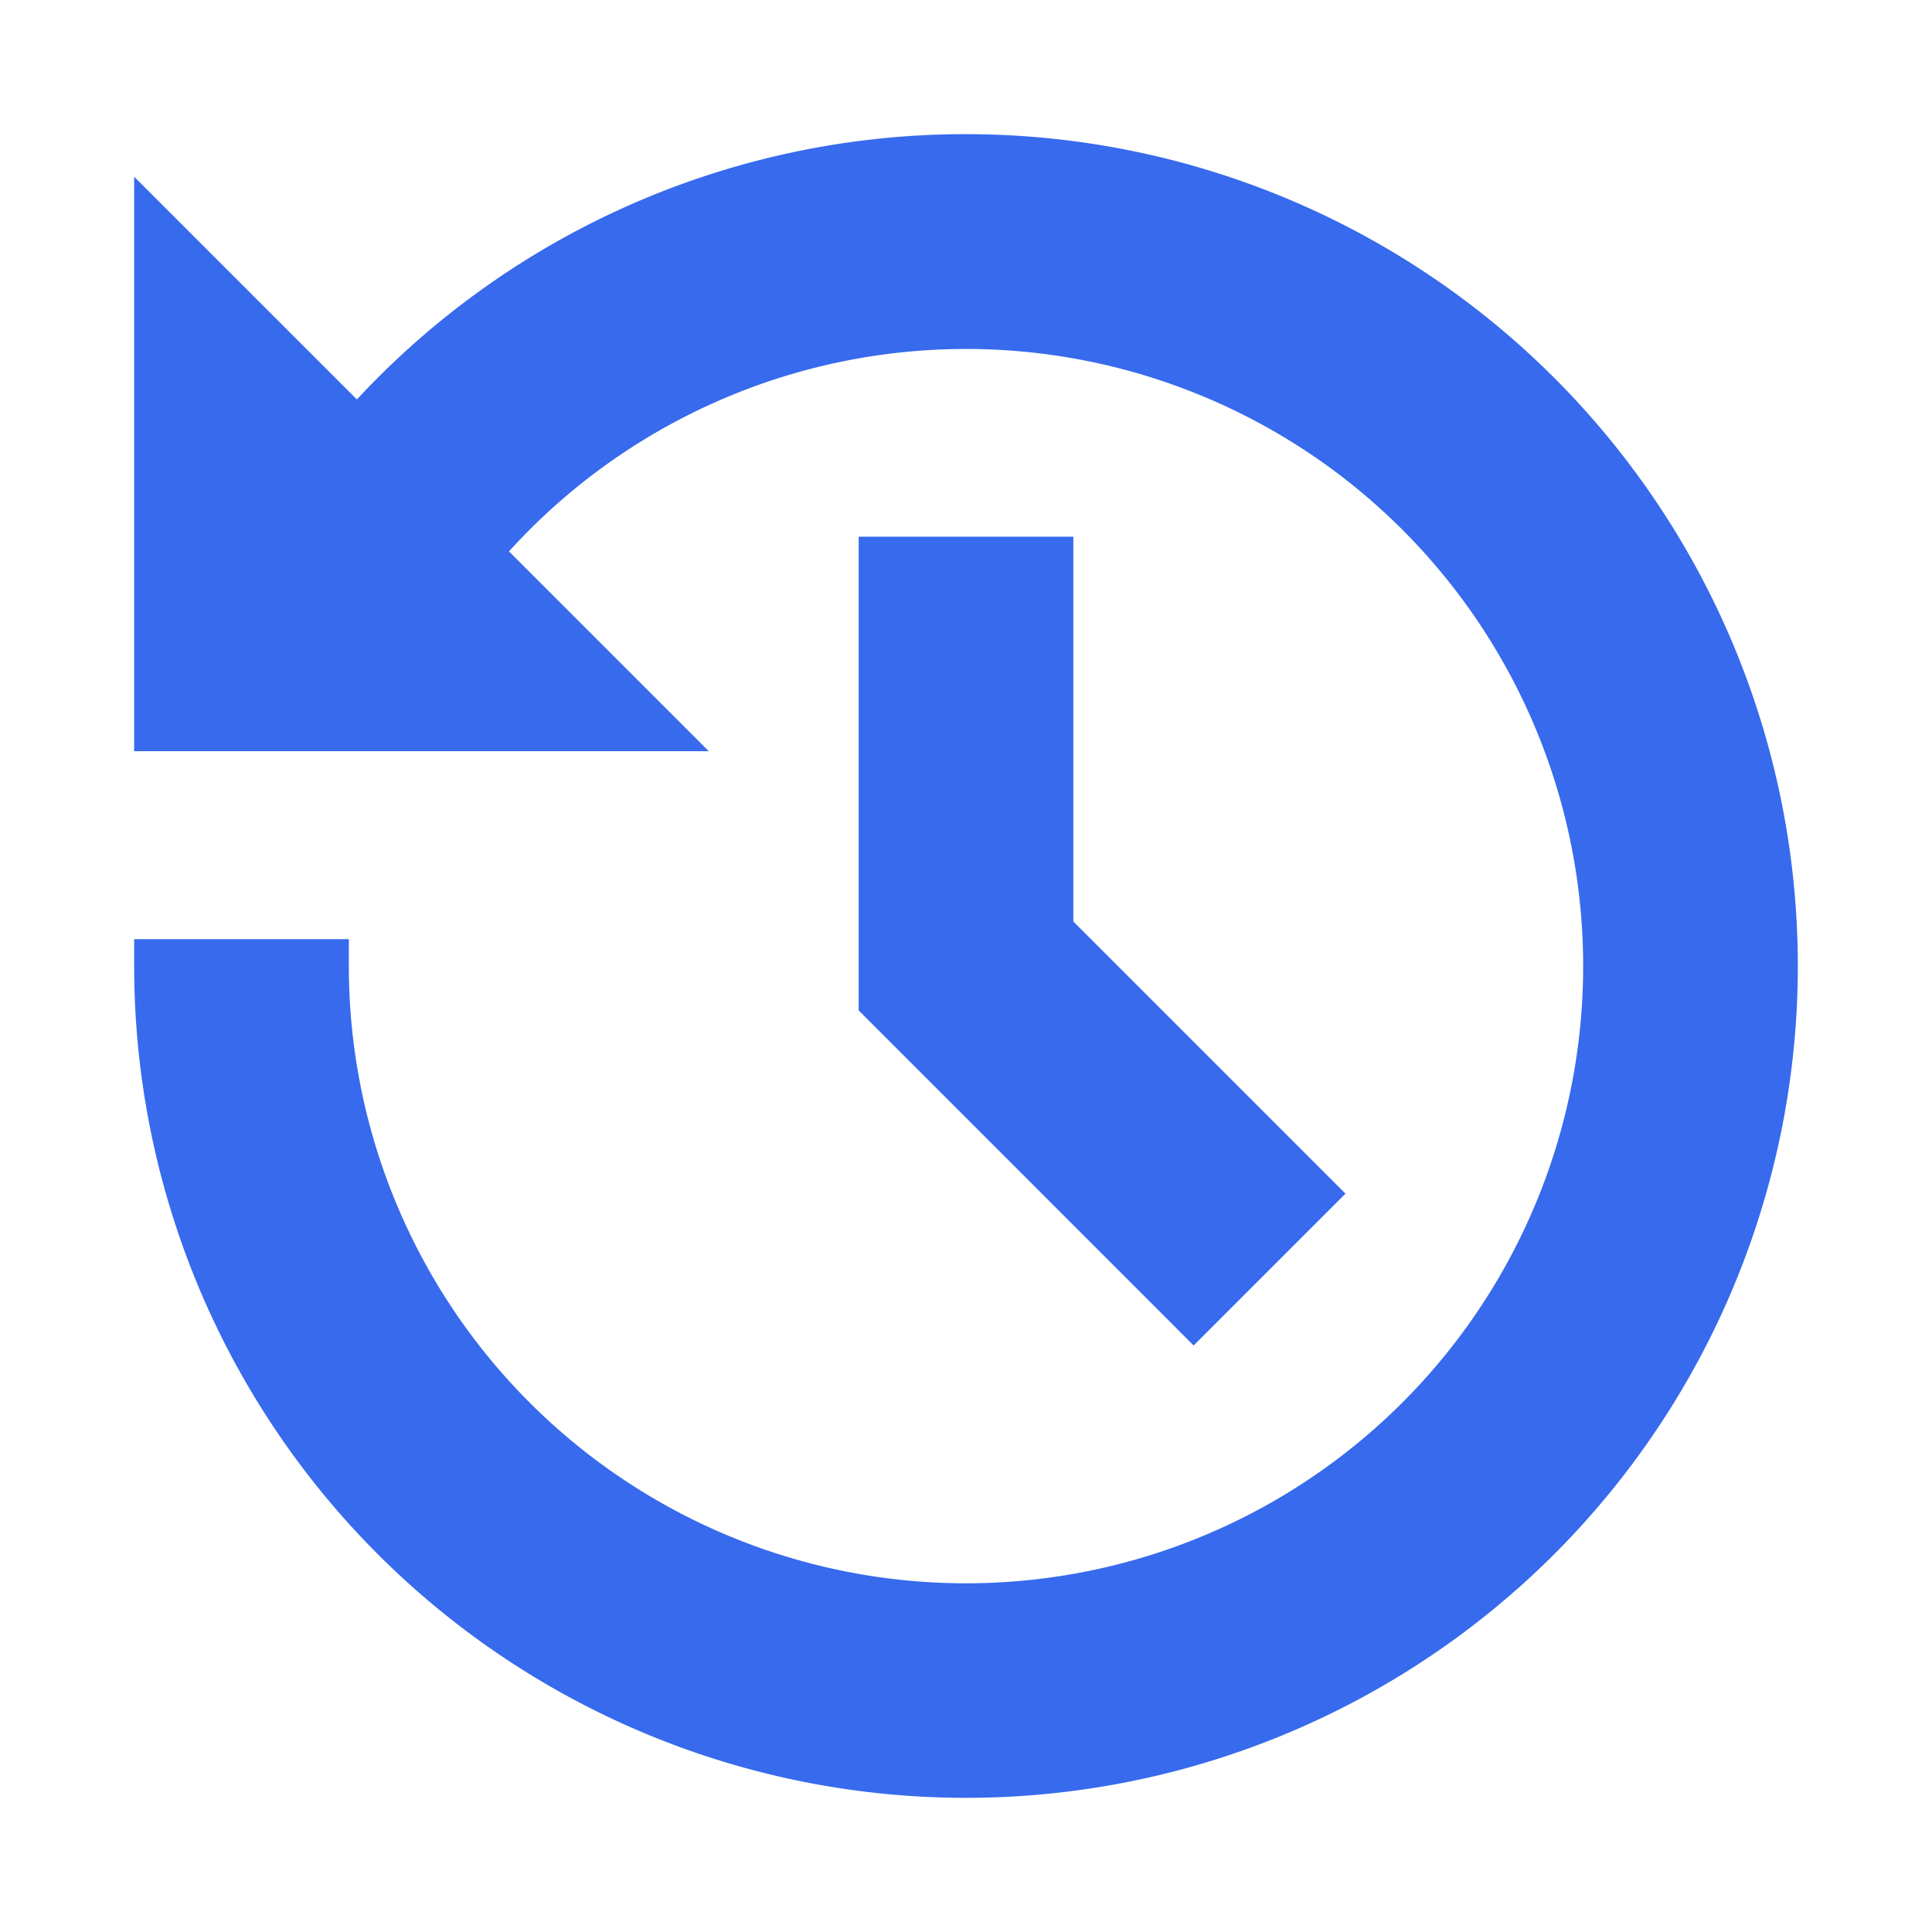 <svg xmlns="http://www.w3.org/2000/svg" width="18" height="18" viewBox="0 0 18 18">
  <g id="Icons_History_Fill_18px" data-name="Icons / History / Fill / 18px" transform="translate(-16 -73)">
    <path id="Path_2822" data-name="Path 2822" d="M0,0H18V18H0Z" transform="translate(16 73)" fill="none"/>
    <path id="Path_2823" data-name="Path 2823" d="M9.5,2A7.5,7.5,0,1,1,2,9.5H3.5A6,6,0,1,0,4.9,5.649l1.6,1.6H2V2.75L3.835,4.585A7.484,7.484,0,0,1,9.5,2Zm.75,3.75V9.189l2.432,2.432-1.061,1.061L8.75,9.81V5.75Z" transform="translate(15.5 72.5)" fill="#376aed" stroke="#376aed" stroke-width="0.5"/>
  </g>
</svg>
